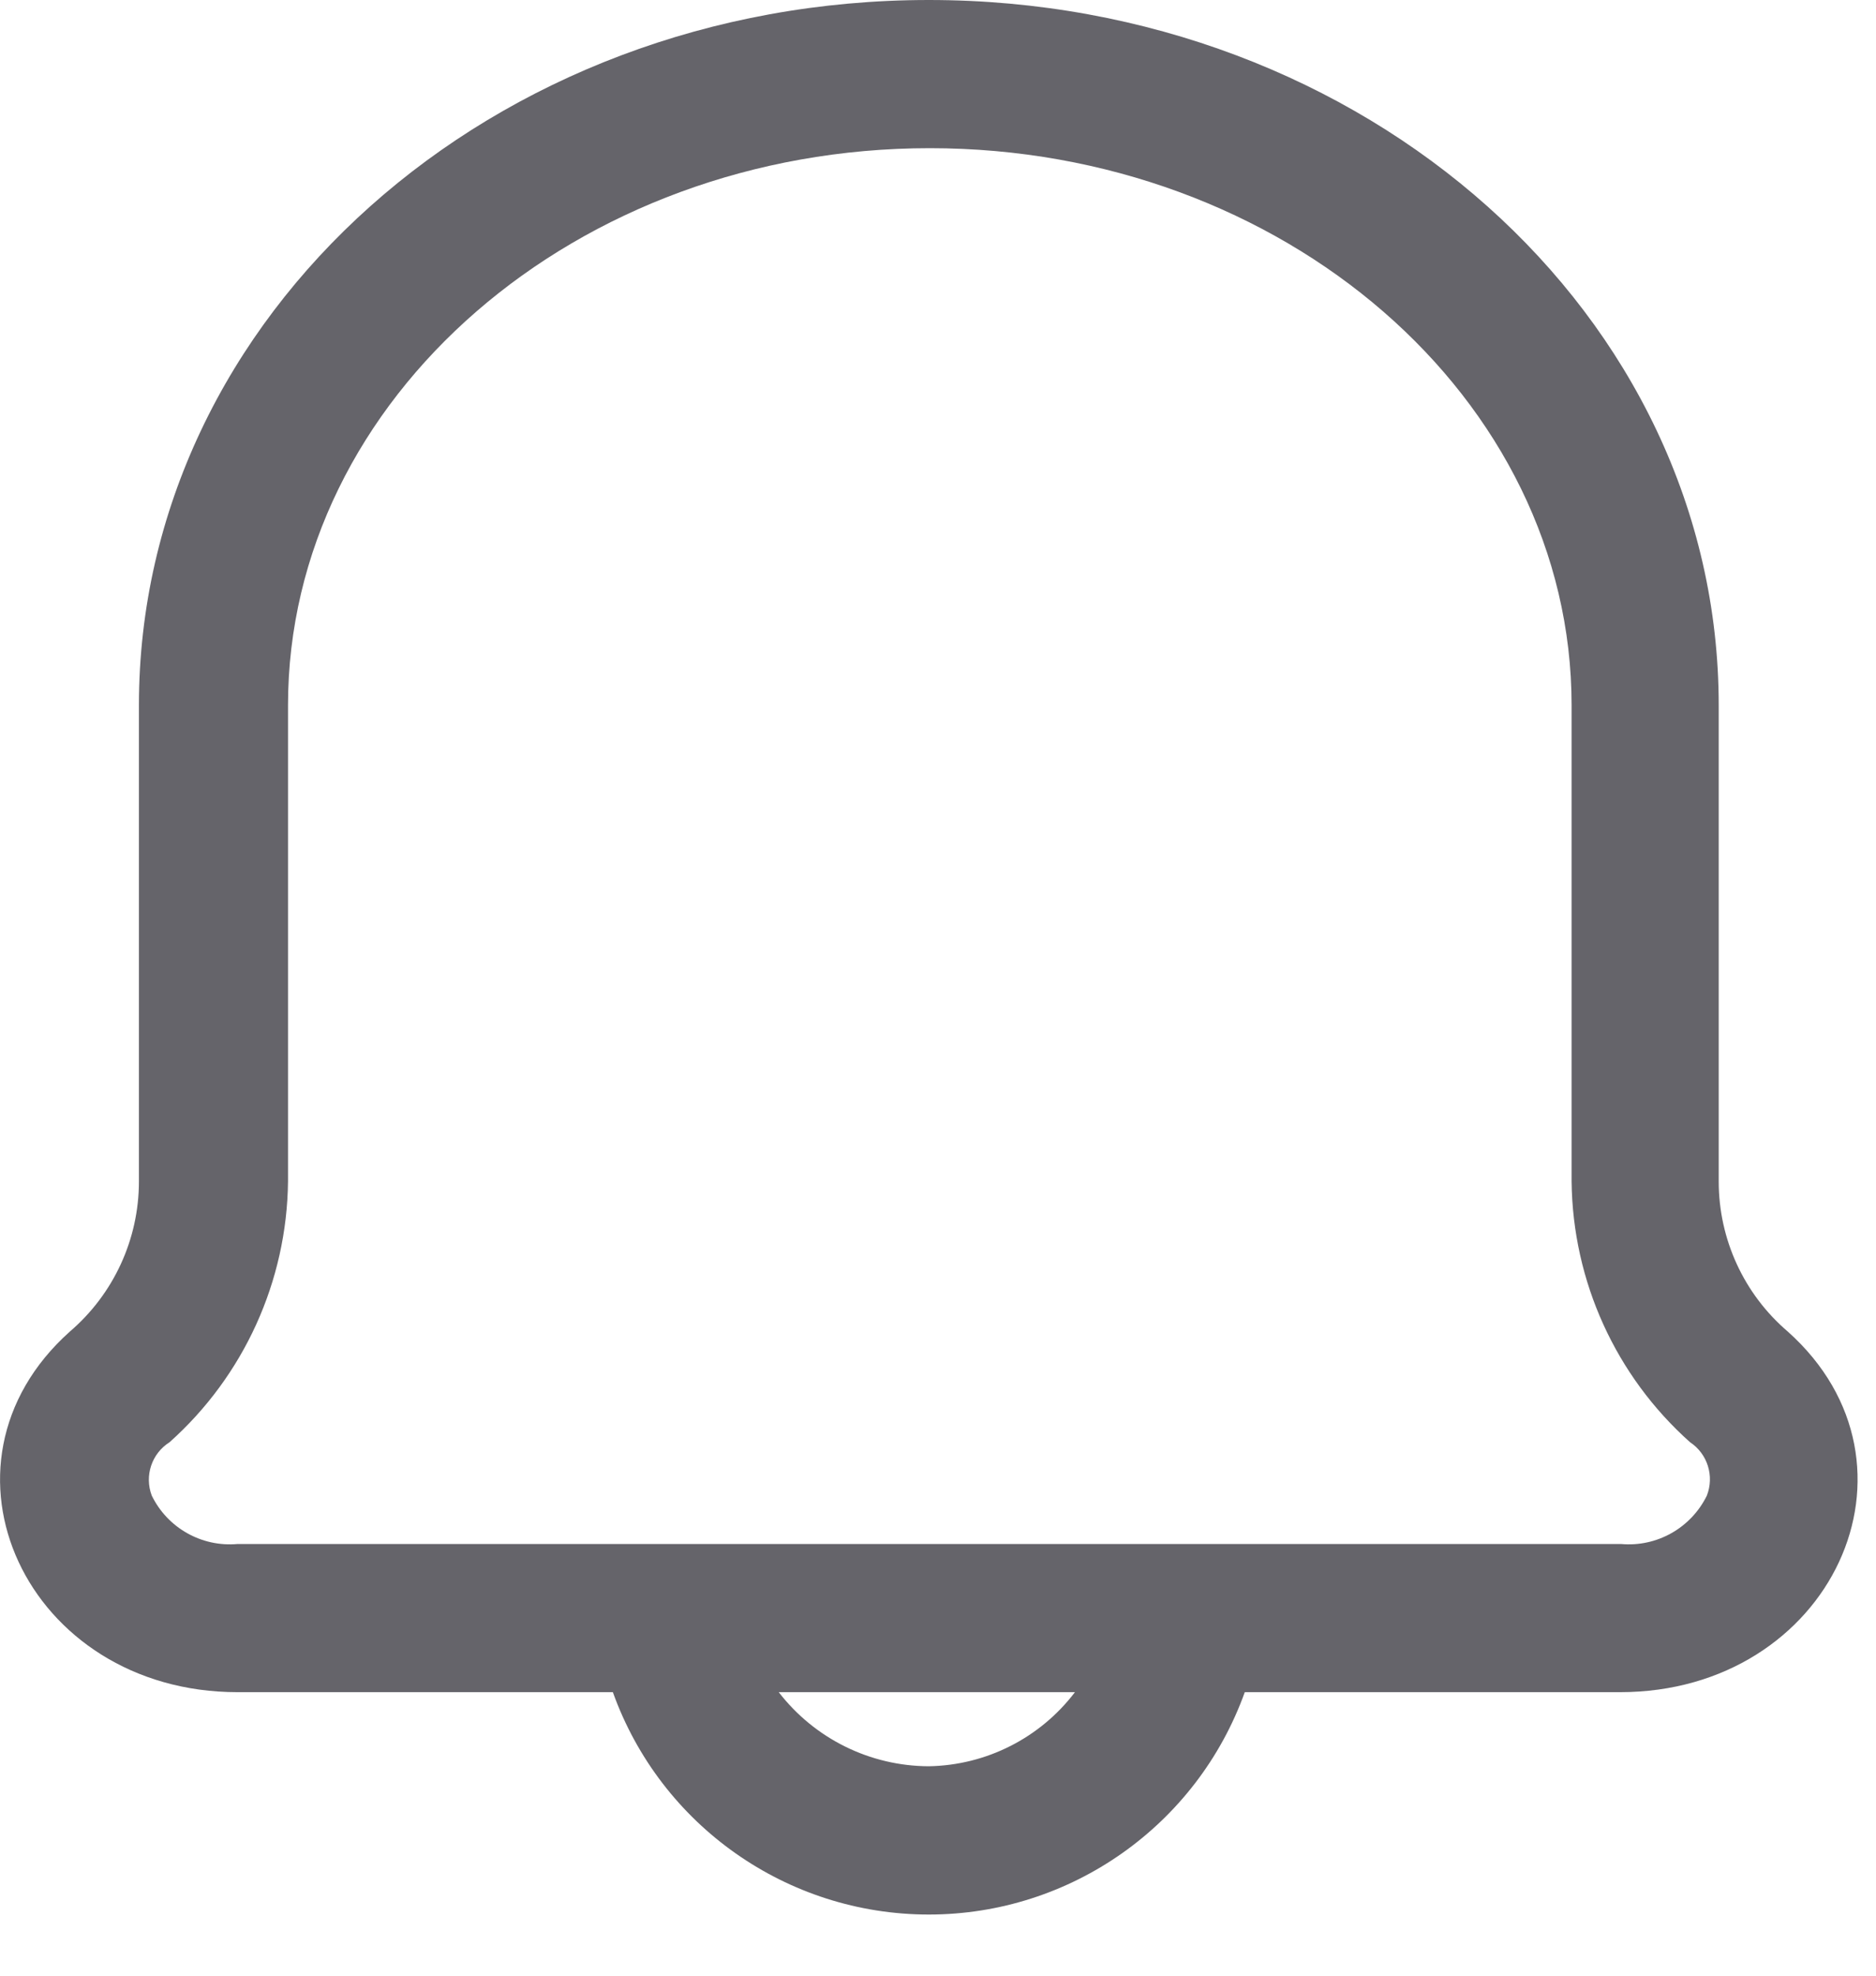 <?xml version="1.0" encoding="UTF-8" standalone="no"?><svg width='19' height='20' viewBox='0 0 19 20' fill='none' xmlns='http://www.w3.org/2000/svg'>
<path fill-rule='evenodd' clip-rule='evenodd' d='M18.107 13.48C17.662 13.1 17.407 12.545 17.407 11.96V7.14C17.407 3.19 13.827 0 9.407 0C4.987 0 1.407 3.19 1.407 7.14V11.96C1.407 12.545 1.151 13.1 0.707 13.48C-0.803 14.83 0.267 17.13 2.407 17.13H6.207C6.691 18.48 7.972 19.381 9.407 19.381C10.841 19.381 12.122 18.48 12.607 17.13H16.407C18.547 17.13 19.617 14.83 18.107 13.48ZM9.407 17.88C8.811 17.878 8.251 17.601 7.887 17.13H10.887C10.534 17.594 9.989 17.87 9.407 17.88ZM16.417 15.63C16.78 15.663 17.126 15.468 17.287 15.14C17.364 14.942 17.294 14.717 17.117 14.6C16.363 13.928 15.928 12.97 15.917 11.96V7.14C15.917 4.03 12.997 1.5 9.417 1.5C5.837 1.5 2.917 4.03 2.917 7.14V11.96C2.906 12.97 2.47 13.928 1.717 14.6C1.536 14.714 1.461 14.94 1.537 15.14C1.697 15.468 2.043 15.663 2.407 15.63H16.417Z' fill='#65646A'/>
</svg>

